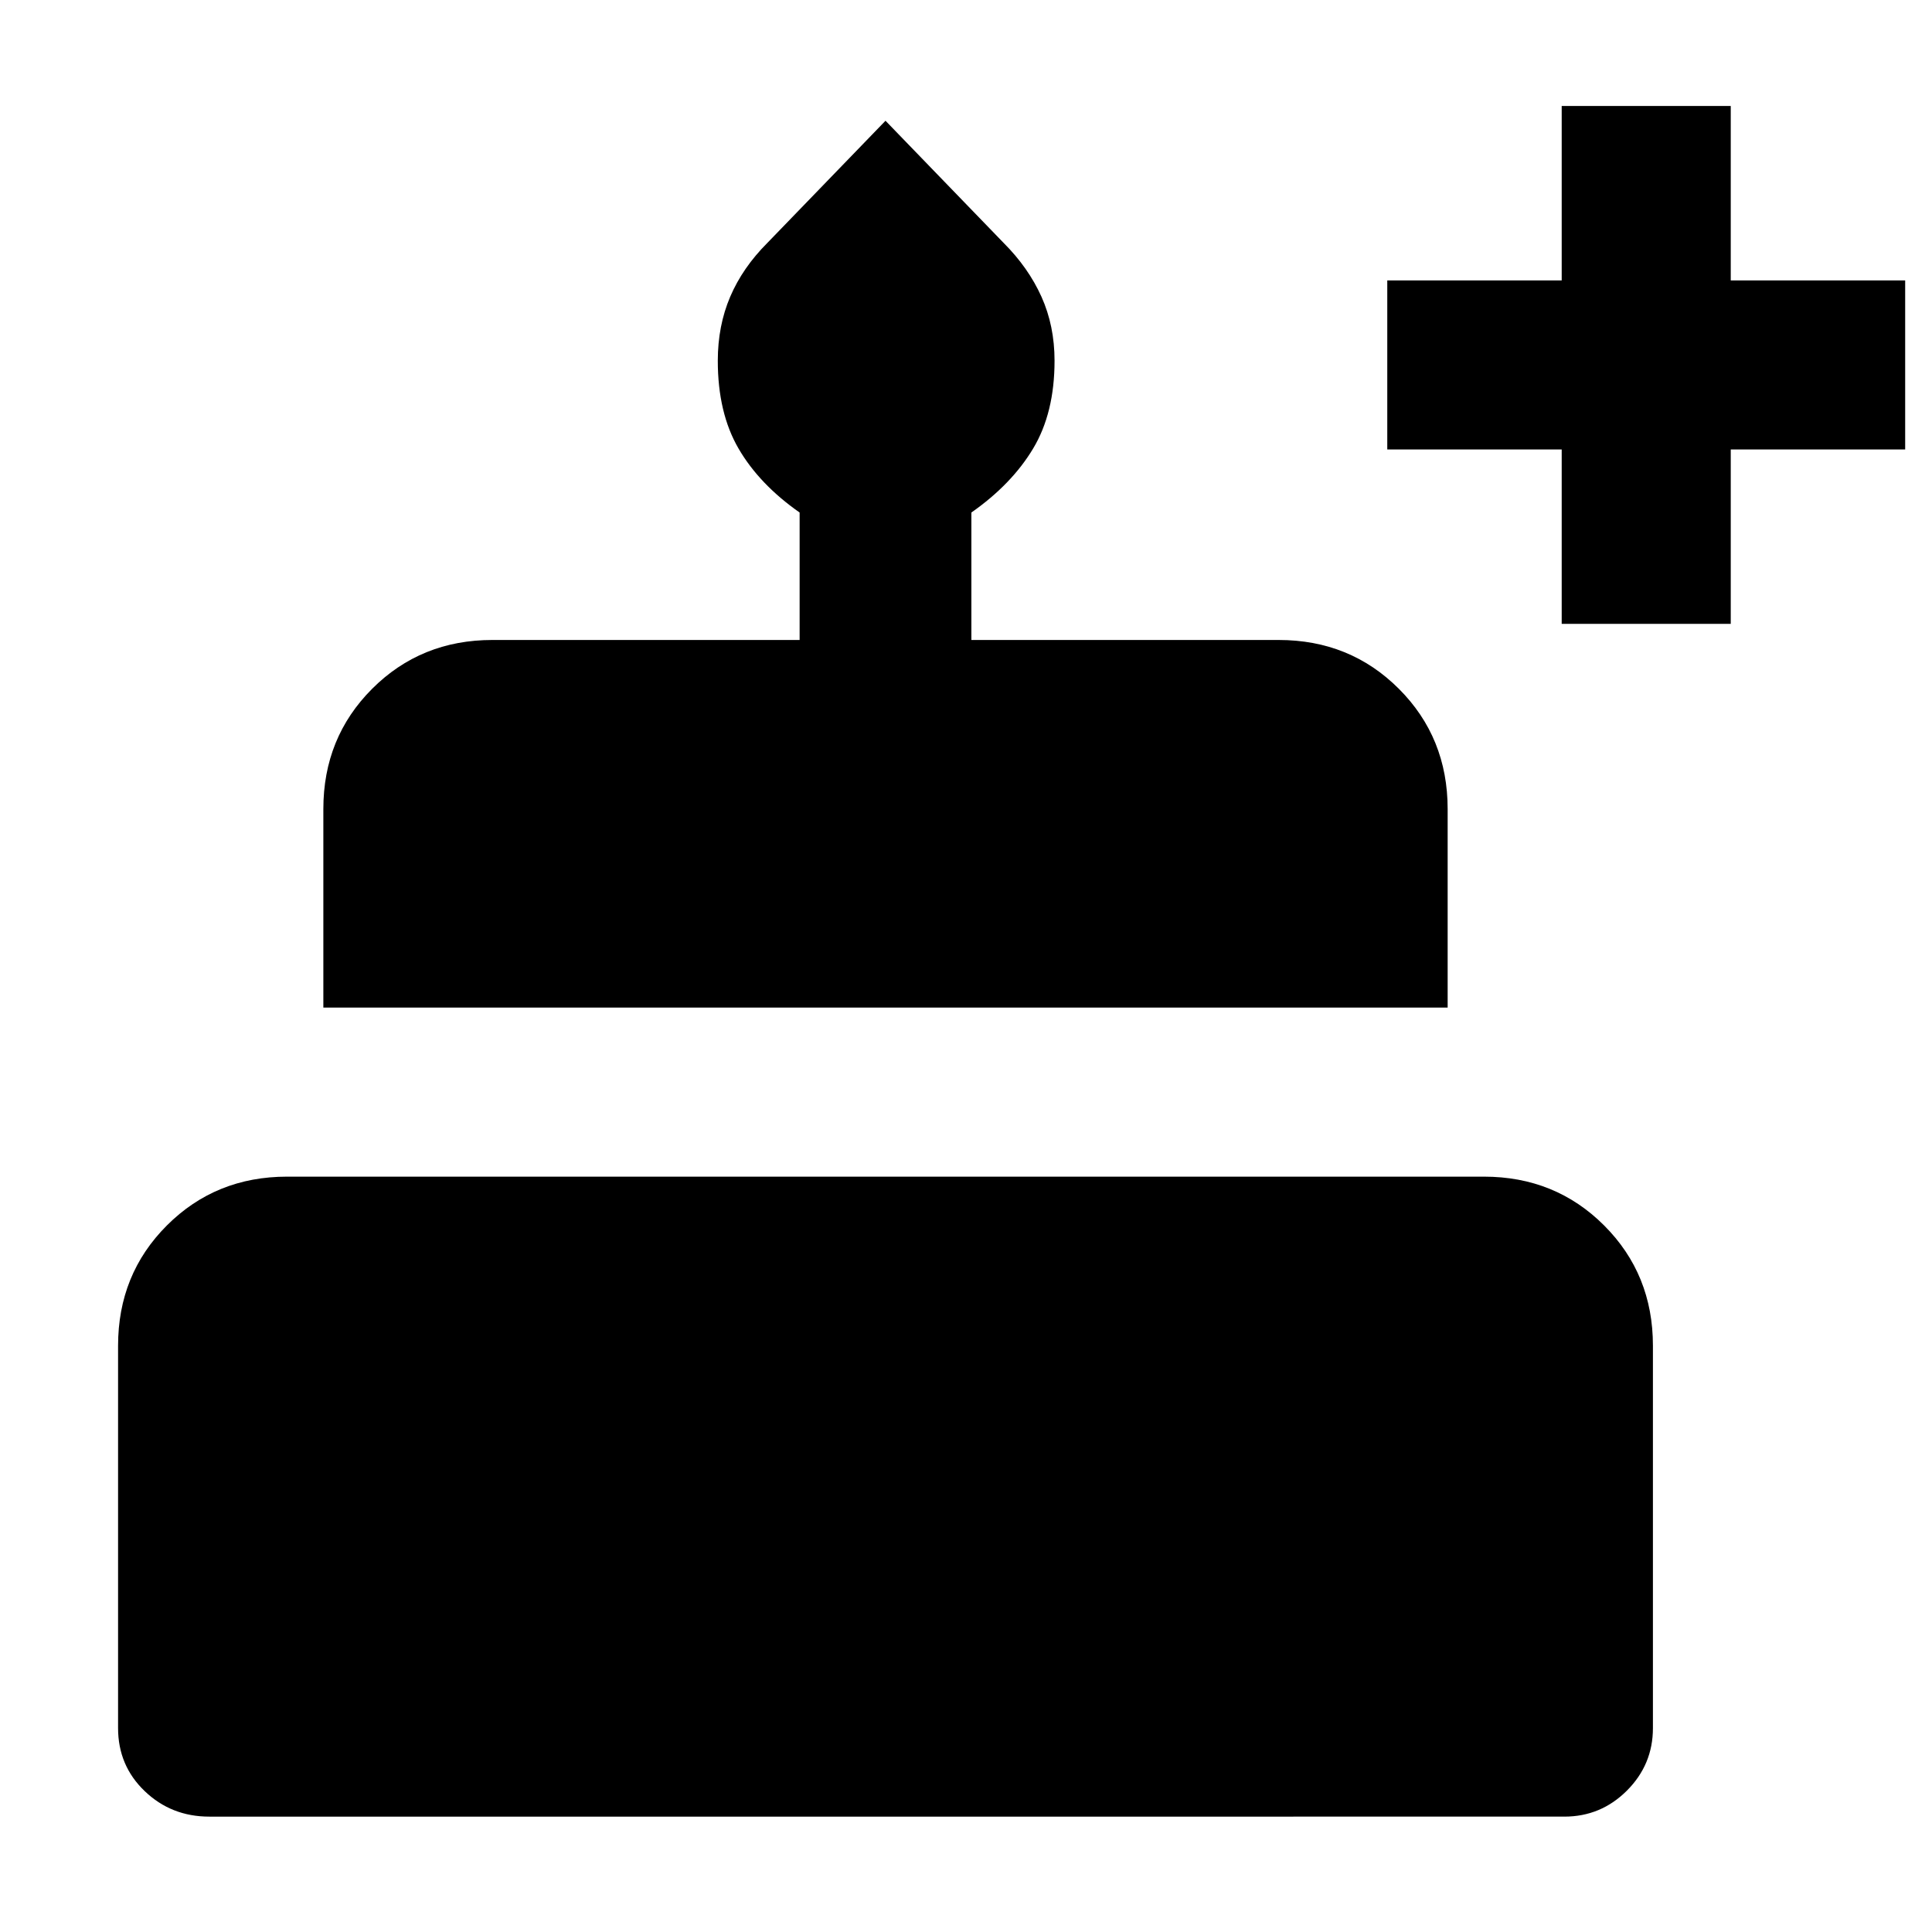 <svg xmlns="http://www.w3.org/2000/svg" height="40" viewBox="0 -960 960 960" width="40"><path d="M104-57.33q-18.87 0-32.1-12.67t-13.23-31.33v-190q0-35.5 24.25-59.75t59.75-24.25h594.66q35.5 0 59.75 24.25t24.25 59.75v190q0 18.15-12.92 31.07-12.93 12.93-31.08 12.93H104Zm56.67-402V-558q0-35.5 24.25-59.75T244.67-642h152.66v-63.33q-20-14-30.33-31.75-10.33-17.74-10.33-43.68 0-17.33 6.16-31.79 6.17-14.45 18.5-26.78L440-900l58.67 60.67Q511-827 517.5-812.55q6.5 14.46 6.5 31.79 0 25.94-10.67 43.68-10.66 17.75-30.66 31.75V-642h152.66q35.5 0 59.75 24.25T719.33-558v98.67H160.67ZM776-650v-86.67h-86.67v-84H776v-86.66h84v86.66h86.67v84H860V-650h-84Z"/></svg>